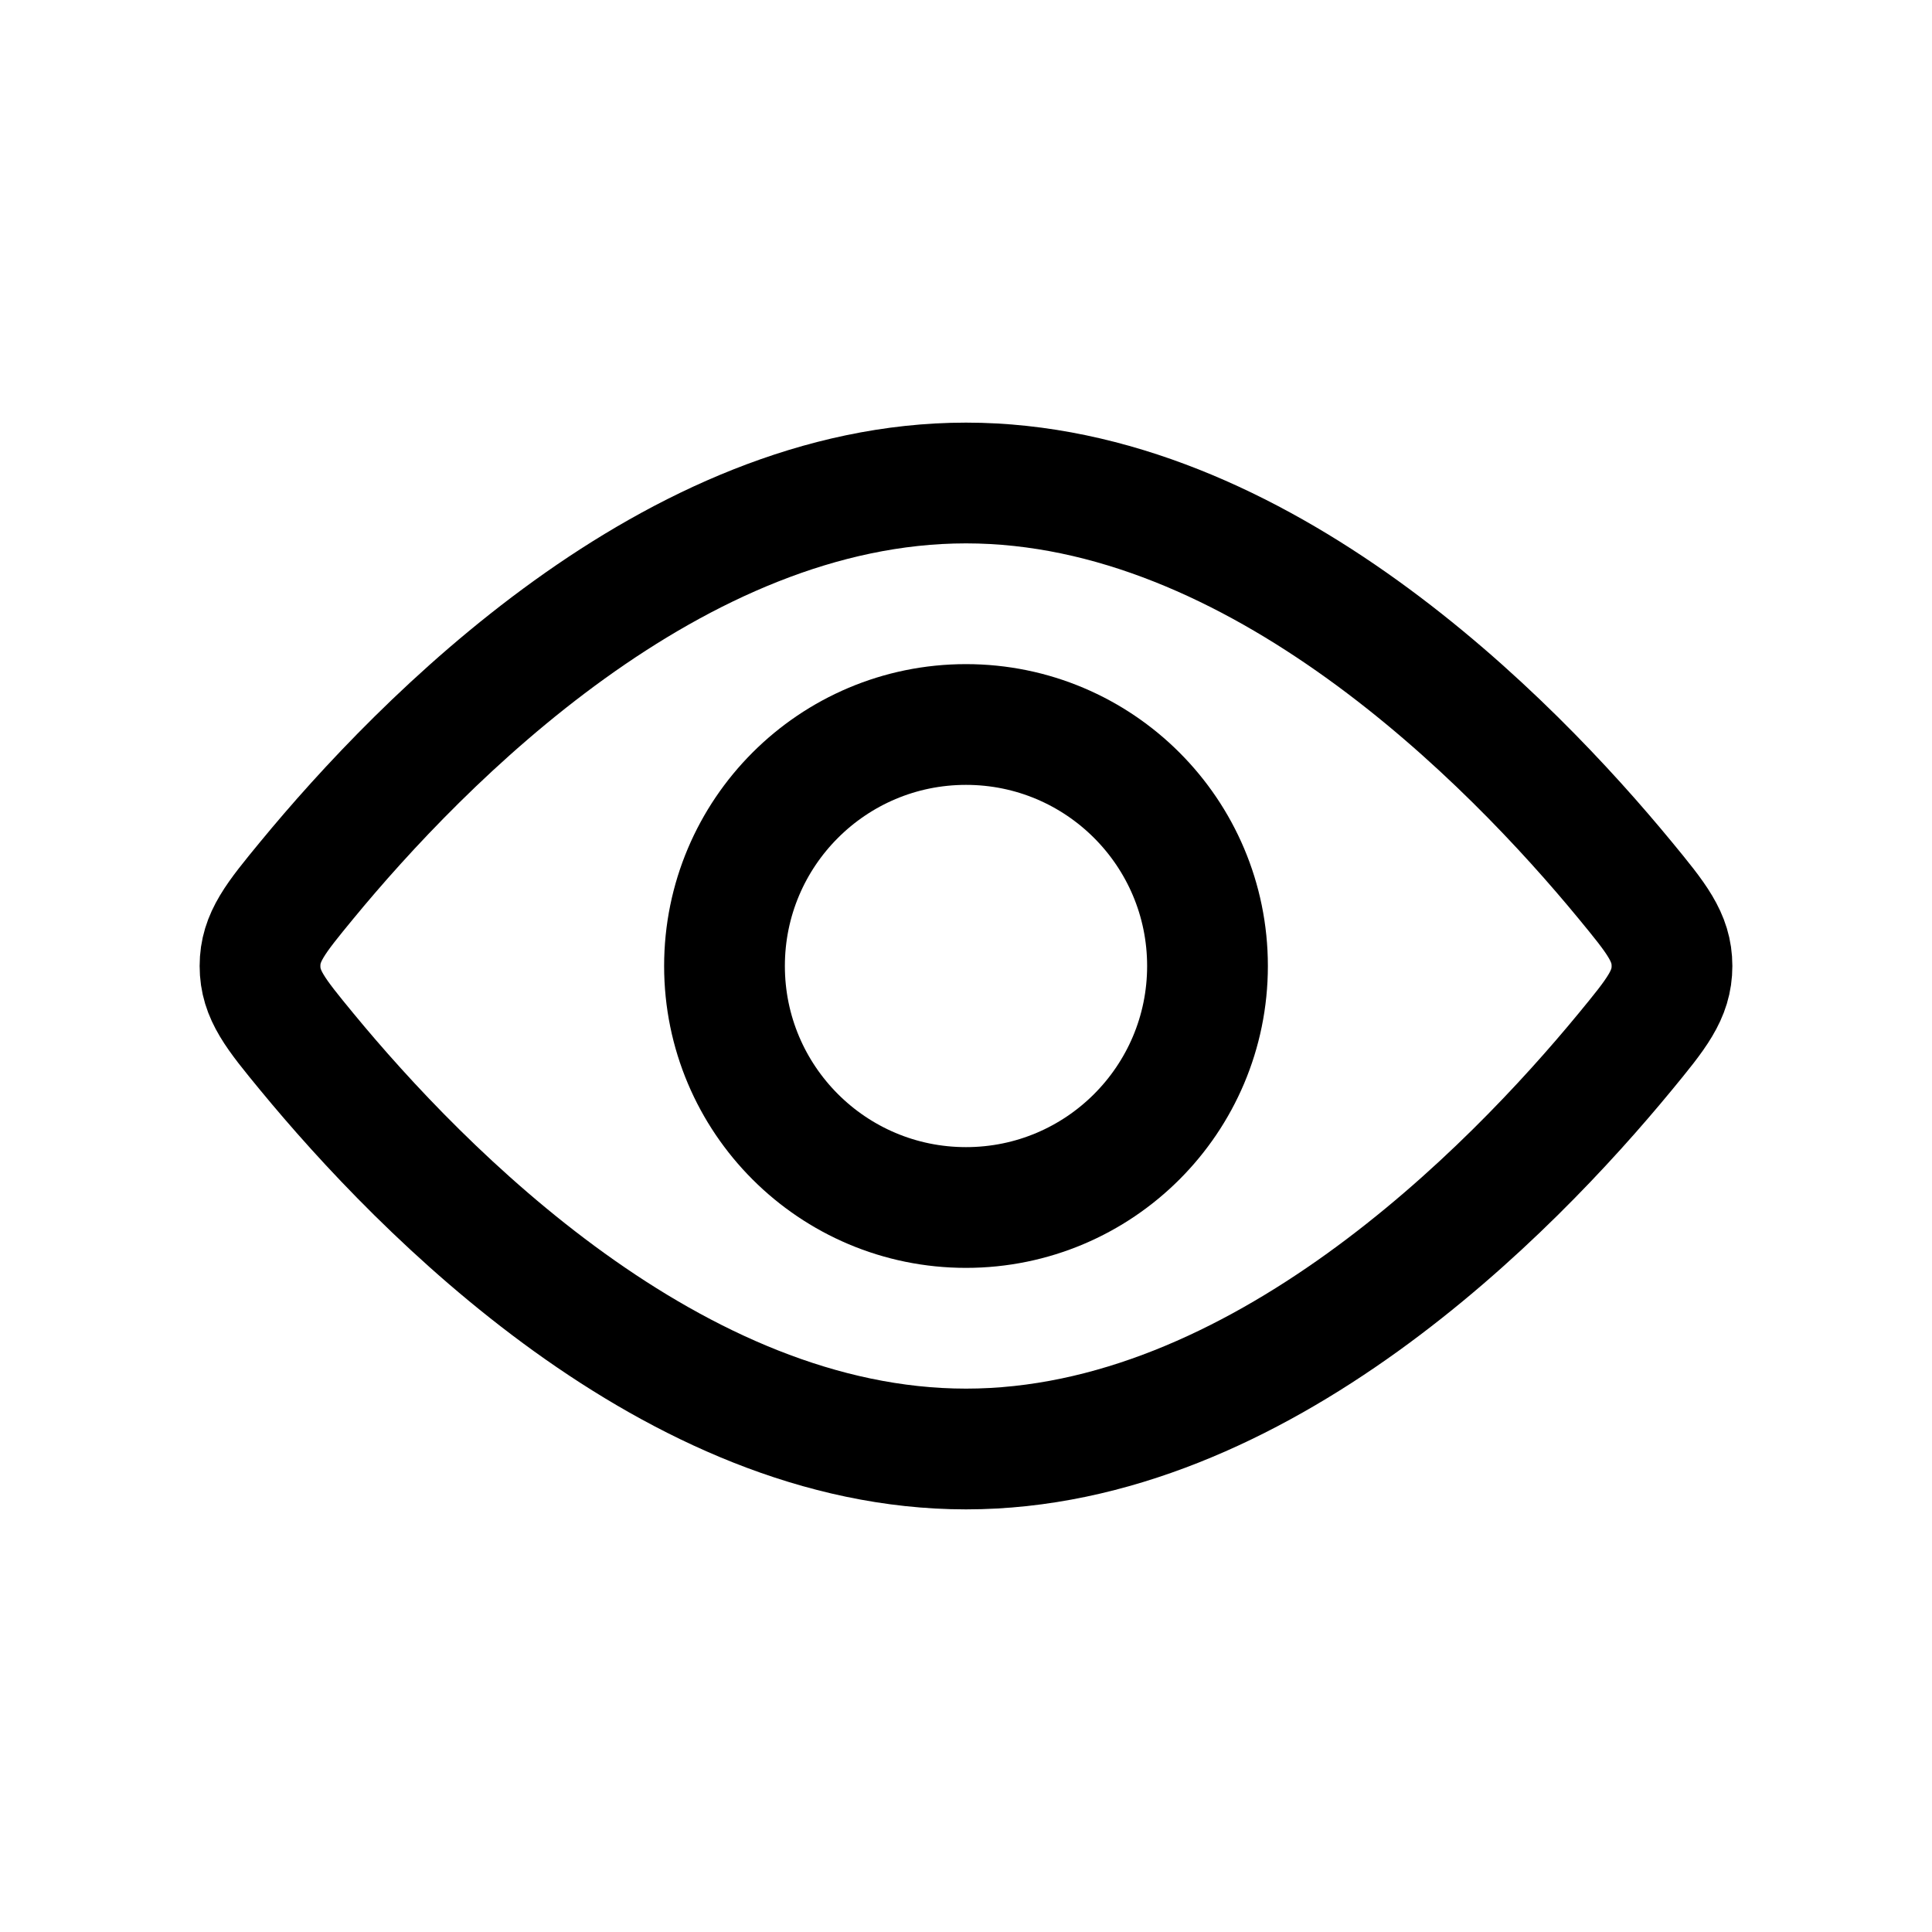 <svg xmlns="http://www.w3.org/2000/svg" width="32" height="32" viewBox="0 0 24 24"><g fill="none" stroke="black" stroke-width="1.5"><circle cx="12" cy="12" r="3"/><path d="M20.188 10.934c.388.472.582.707.582 1.066s-.194.594-.582 1.066C18.768 14.79 15.636 18 12 18s-6.768-3.21-8.188-4.934c-.388-.472-.582-.707-.582-1.066s.194-.594.582-1.066C5.232 9.21 8.364 6 12 6s6.768 3.21 8.188 4.934Z"/></g></svg>